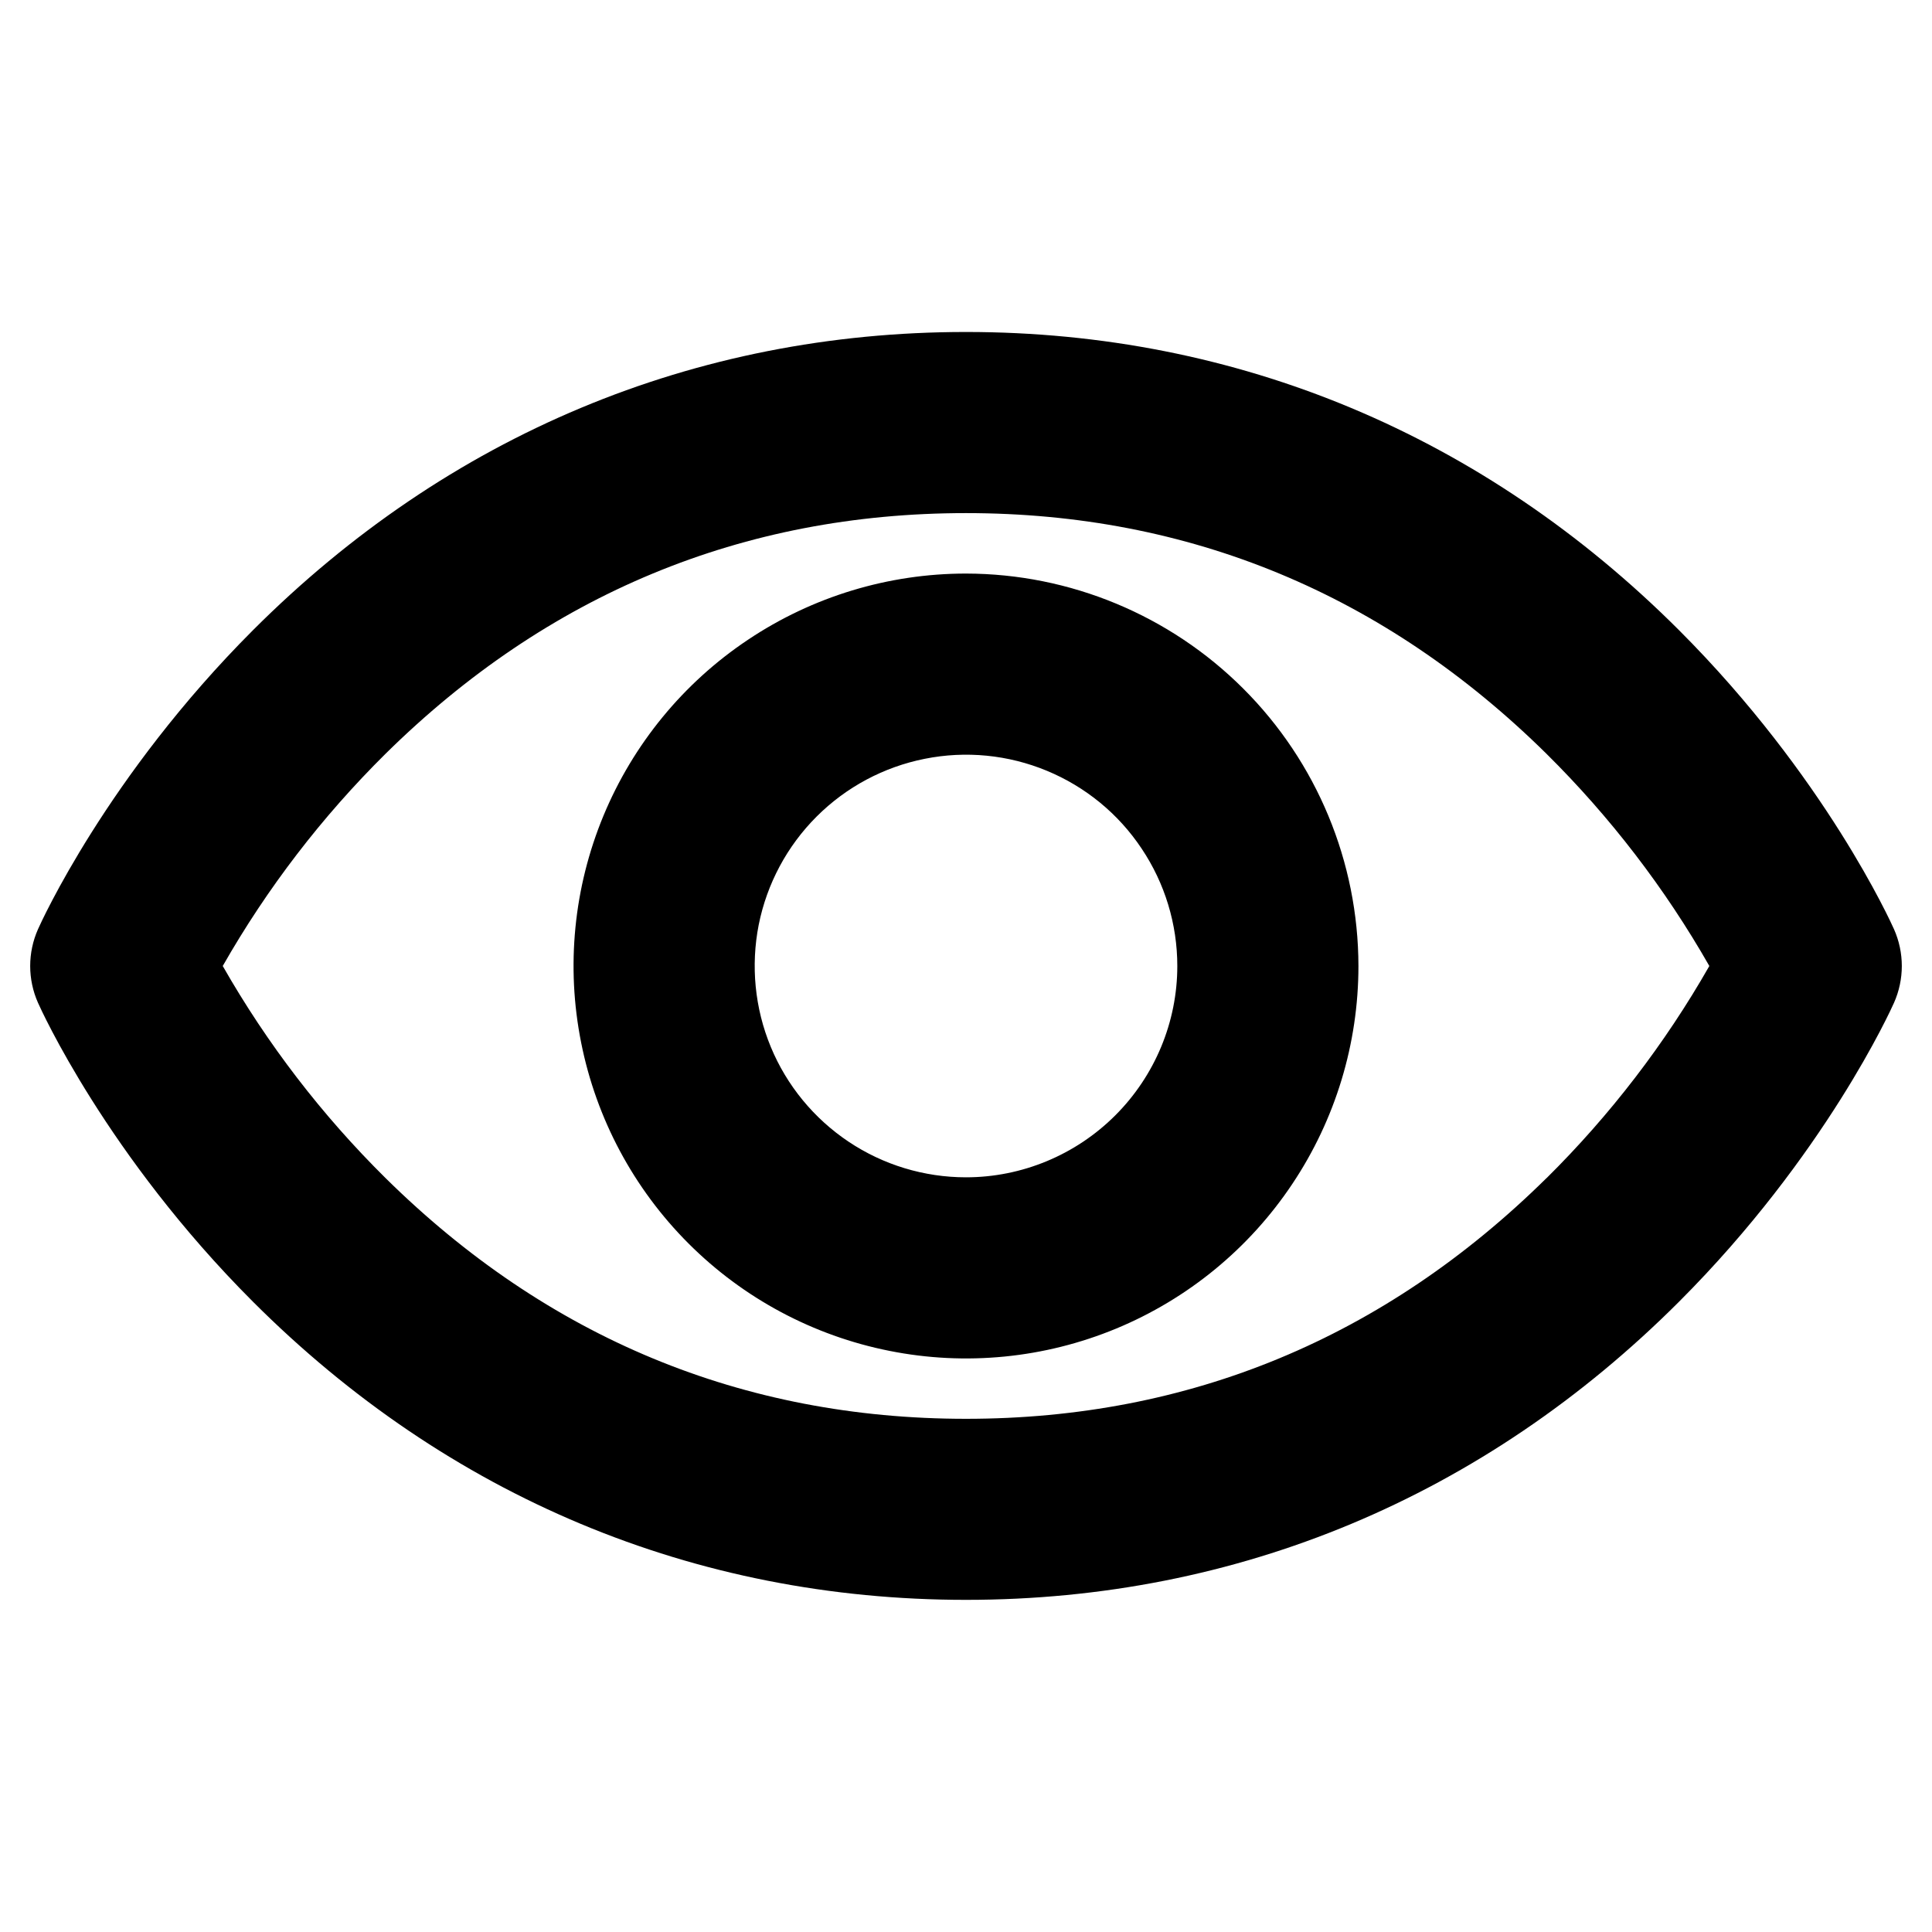 <svg xmlns="http://www.w3.org/2000/svg" width="24" height="24" fill="none" viewBox="0 0 24 24">
    <path fill="currentColor" d="M23.528 11.543c-.034-.077-.856-1.9-2.67-3.714C18.434 5.405 15.371 4.124 12 4.124c-3.372 0-6.435 1.281-8.858 3.705C1.328 9.644.506 11.466.472 11.543c-.064.144-.097.3-.097.457 0 .157.033.313.097.457.034.077.856 1.899 2.67 3.713 2.423 2.423 5.486 3.704 8.858 3.704 3.371 0 6.434-1.28 8.858-3.704 1.814-1.814 2.636-3.636 2.67-3.713.064-.144.097-.3.097-.457 0-.157-.033-.313-.097-.457zm-4.317 3.092c-2.011 1.984-4.437 2.99-7.211 2.99s-5.2-1.006-7.21-2.99c-.791-.782-1.472-1.669-2.023-2.635.551-.966 1.231-1.853 2.022-2.636C6.8 7.38 9.226 6.374 12 6.374c2.775 0 5.2 1.006 7.211 2.99.791.783 1.472 1.67 2.023 2.636-.551.966-1.232 1.853-2.022 2.635zM12 7.125c-.964 0-1.907.286-2.708.822-.802.535-1.427 1.297-1.796 2.187-.369.891-.466 1.871-.277 2.817.188.946.652 1.814 1.334 2.496.682.682 1.55 1.146 2.496 1.334.946.189 1.926.092 2.817-.277.89-.369 1.652-.994 2.187-1.796.536-.801.822-1.744.822-2.708-.002-1.292-.516-2.532-1.43-3.445-.914-.914-2.153-1.428-3.445-1.43zm0 7.5c-.52 0-1.027-.154-1.458-.442-.432-.289-.769-.699-.967-1.178-.199-.48-.25-1.008-.15-1.517.102-.51.352-.977.719-1.344.367-.367.835-.617 1.344-.718.509-.102 1.037-.05 1.517.149s.89.535 1.177.967c.289.431.443.939.443 1.458 0 .696-.278 1.363-.77 1.855s-1.16.77-1.855.77z"/>
</svg>
